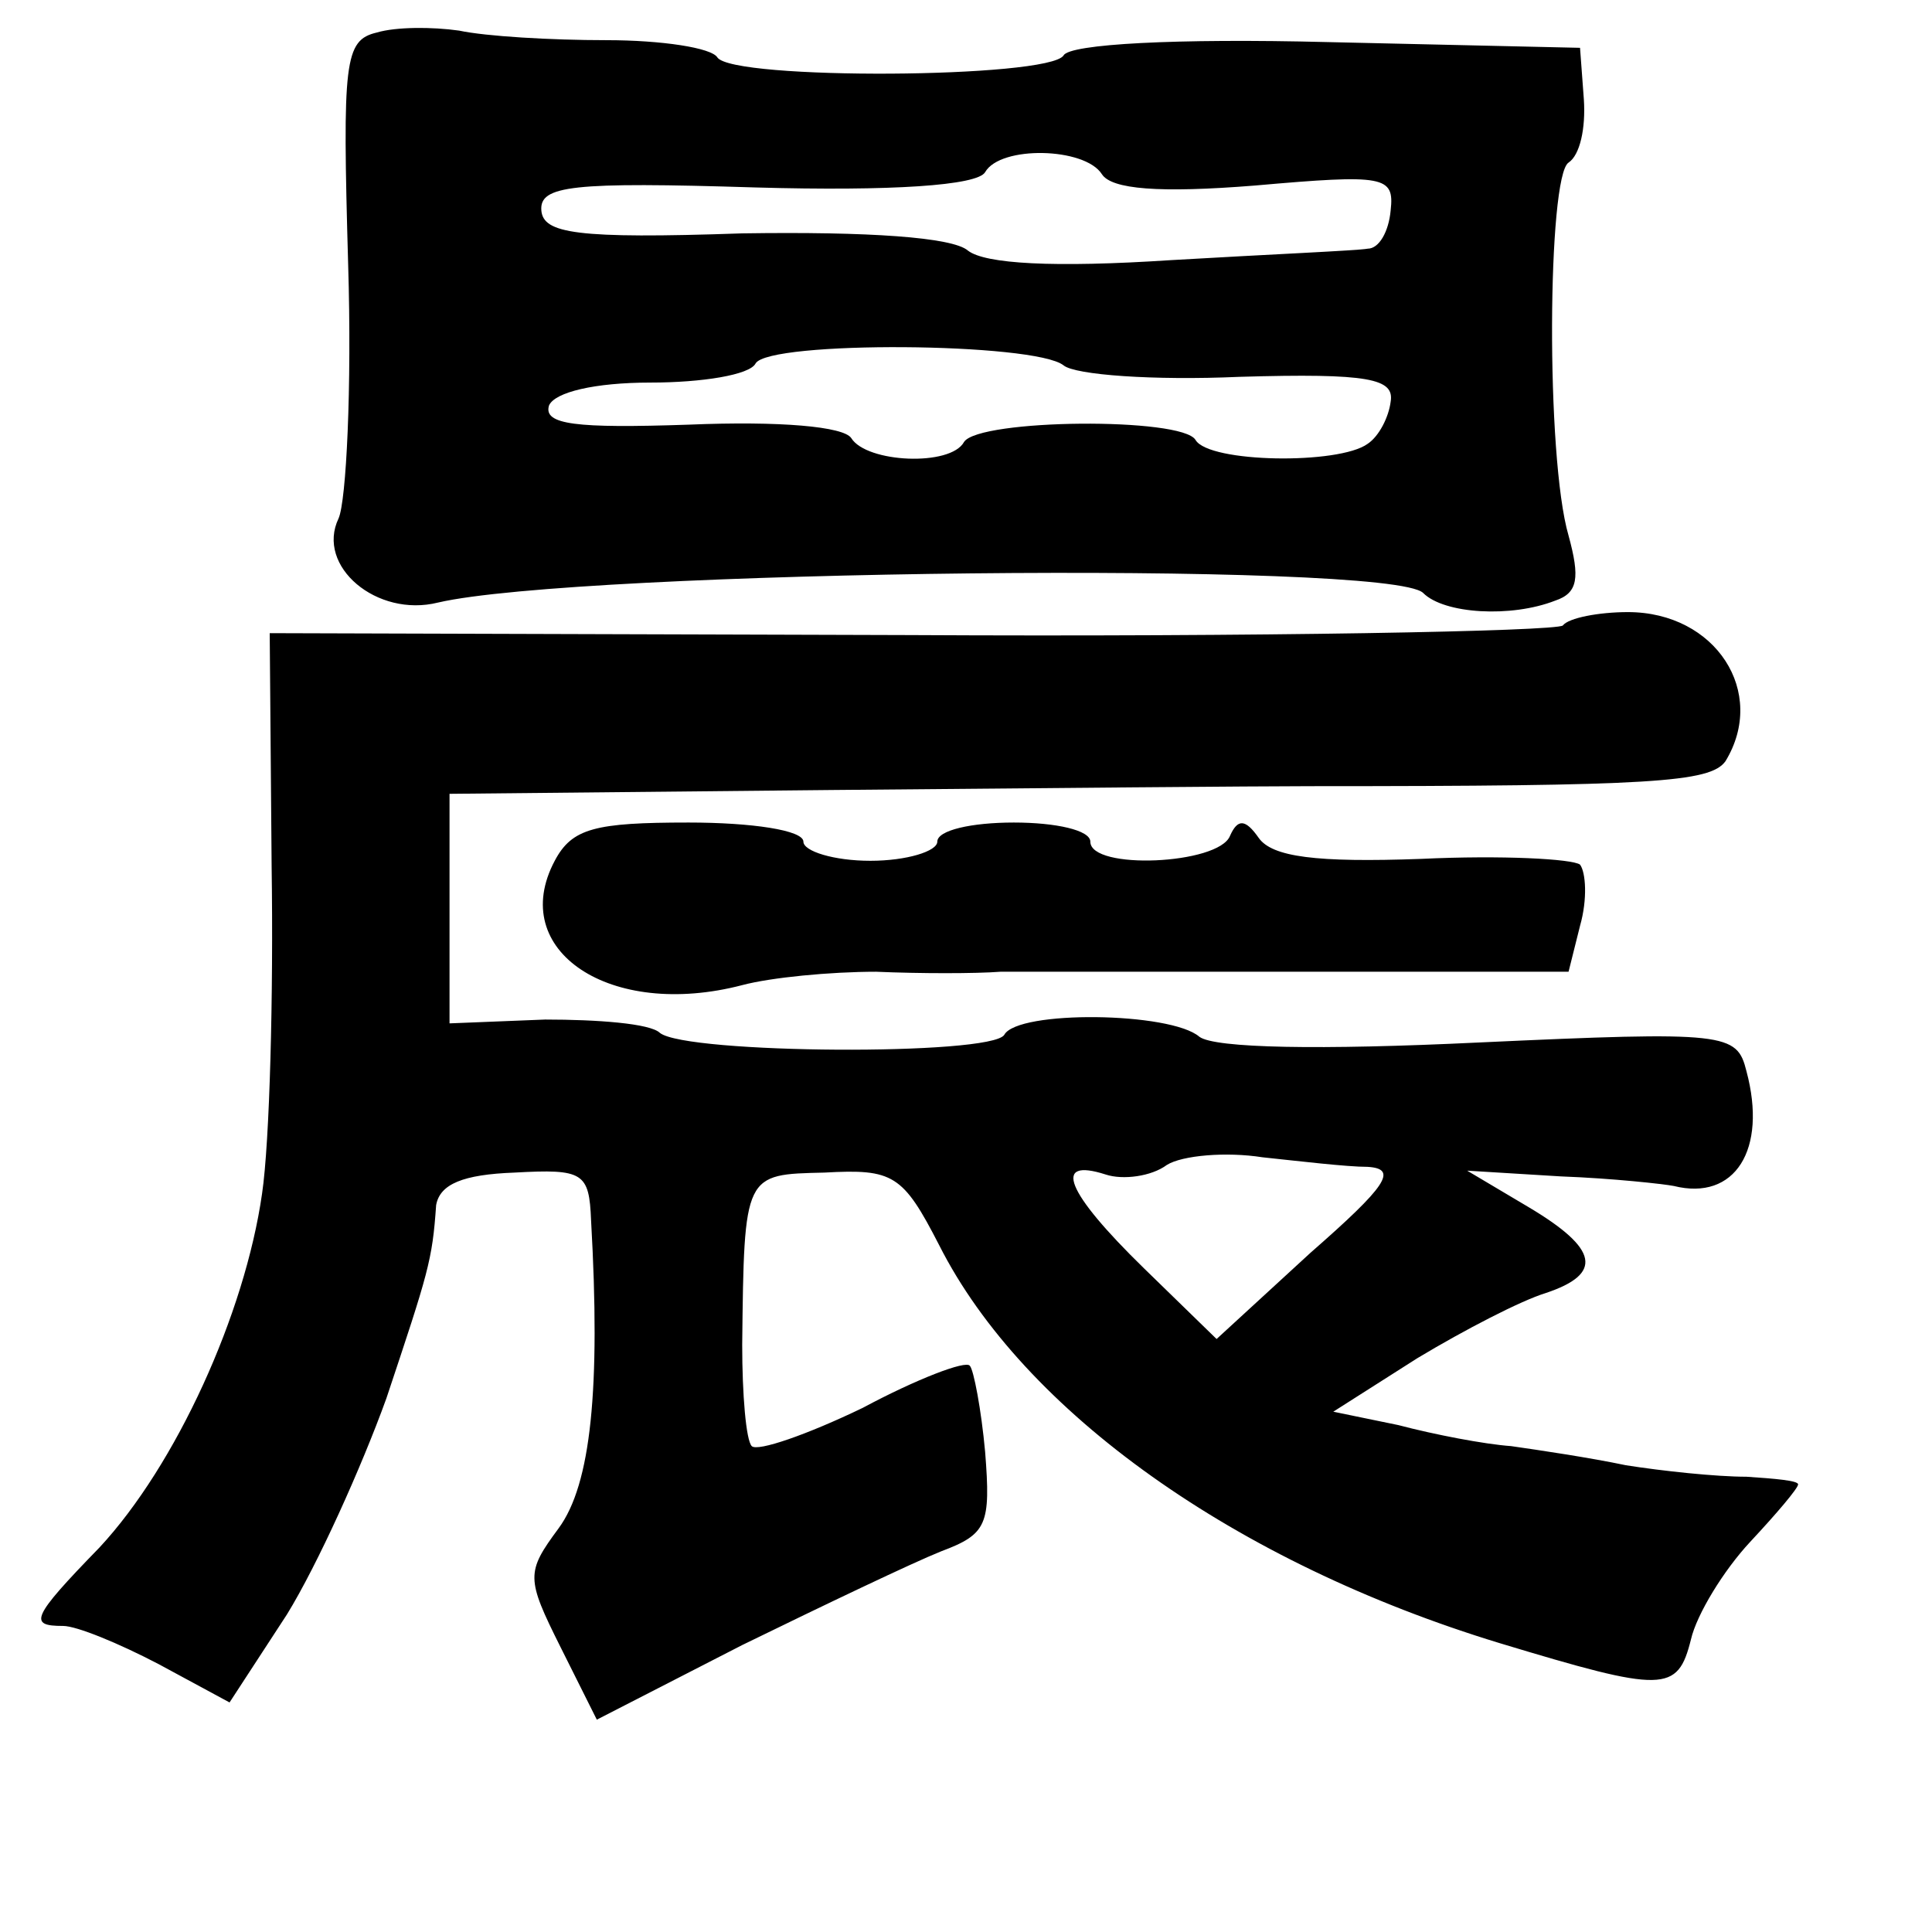 <?xml version="1.0" standalone="no"?>
<!DOCTYPE svg PUBLIC "-//W3C//DTD SVG 20010904//EN"
 "http://www.w3.org/TR/2001/REC-SVG-20010904/DTD/svg10.dtd">
<svg version="1.0" xmlns="http://www.w3.org/2000/svg"
 width="101pt" height="101pt" viewBox="0 0 101 101"
 preserveAspectRatio="xMidYMid meet">
<g transform="translate(0,101) scale(0.1,-0.1)"
fill="#000000" stroke="none">
<path d="M197 993 c-17 -4 -18 -15 -15 -121 2 -65 -1 -124 -5 -133 -12 -25 20
-52 52 -44 73 17 498 22 515 5 11 -11 46 -13 69 -4 12 4 13 12 7 34 -12 41
-11 188 0 195 6 4 9 18 8 33 l-2 27 -132 3 c-79 2 -135 -1 -138 -7 -8 -12
-173 -13 -181 -1 -3 5 -29 9 -58 9 -29 0 -63 2 -77 5 -14 2 -33 2 -43 -1z
m379 -74 c5 -8 30 -10 80 -6 68 6 73 5 71 -13 -1 -11 -6 -20 -12 -20 -5 -1
-52 -3 -103 -6 -61 -4 -97 -2 -106 5 -8 7 -52 10 -118 9 -87 -3 -104 0 -105
12 -1 13 16 15 112 12 71 -2 116 1 120 8 8 14 52 13 61 -1z m-20 -100 c6 -5
47 -8 92 -6 68 2 81 -1 79 -13 -1 -8 -6 -18 -12 -22 -15 -11 -83 -10 -90 2 -7
12 -113 11 -121 -1 -7 -13 -51 -11 -59 2 -4 6 -37 9 -85 7 -59 -2 -76 0 -73
10 3 7 24 12 53 12 27 0 52 4 55 10 7 12 146 11 161 -1z"/>
<path d="M817 683 c-4 -3 -158 -6 -342 -5 l-334 1 1 -122 c1 -67 -1 -144 -5
-171 -9 -63 -45 -142 -85 -185 -36 -37 -37 -41 -19 -41 7 0 29 -9 50 -20 l37
-20 30 46 c16 26 39 77 52 113 22 66 24 72 26 101 2 11 14 16 41 17 36 2 39 0
40 -25 5 -88 0 -138 -17 -161 -17 -23 -17 -26 1 -62 l19 -38 76 39 c43 21 89
43 104 49 24 9 26 14 23 52 -2 22 -6 43 -8 45 -2 3 -28 -7 -56 -22 -29 -14
-55 -23 -58 -20 -3 3 -5 27 -5 53 1 90 1 89 43 90 36 2 41 -1 60 -38 44 -87
155 -166 293 -208 86 -26 93 -26 100 2 3 13 17 36 31 51 14 15 25 28 25 30 0
2 -12 3 -27 4 -16 0 -44 3 -63 6 -19 4 -46 8 -60 10 -14 1 -40 6 -59 11 l-34
7 44 28 c25 15 54 30 67 34 30 10 28 23 -9 45 l-32 19 49 -3 c27 -1 54 -4 59
-5 32 -8 49 19 38 60 -5 20 -10 21 -140 15 -83 -4 -138 -3 -146 3 -15 13 -95
14 -102 1 -7 -11 -166 -10 -180 1 -5 5 -33 7 -60 7 l-50 -2 0 60 0 60 200 2
c110 1 223 2 250 2 179 0 209 2 217 13 22 36 -5 78 -51 78 -15 0 -31 -3 -34
-7z m-102 -283 c16 -1 10 -10 -30 -45 l-49 -45 -38 37 c-41 40 -48 58 -20 49
9 -3 24 -1 32 5 8 5 31 7 50 4 19 -2 44 -5 55 -5z"/>
<path d="M290 560 c-25 -47 29 -83 98 -65 15 4 46 7 70 7 23 -1 52 -1 65 0 12
0 84 0 160 0 l137 0 6 24 c4 14 3 28 0 32 -4 3 -41 5 -83 3 -55 -2 -78 1 -85
11 -7 10 -11 10 -15 1 -6 -15 -73 -18 -73 -3 0 6 -18 10 -40 10 -22 0 -40 -4
-40 -10 0 -5 -16 -10 -35 -10 -19 0 -35 5 -35 10 0 6 -27 10 -60 10 -49 0 -61
-3 -70 -20z"/>
</g>
</svg>
